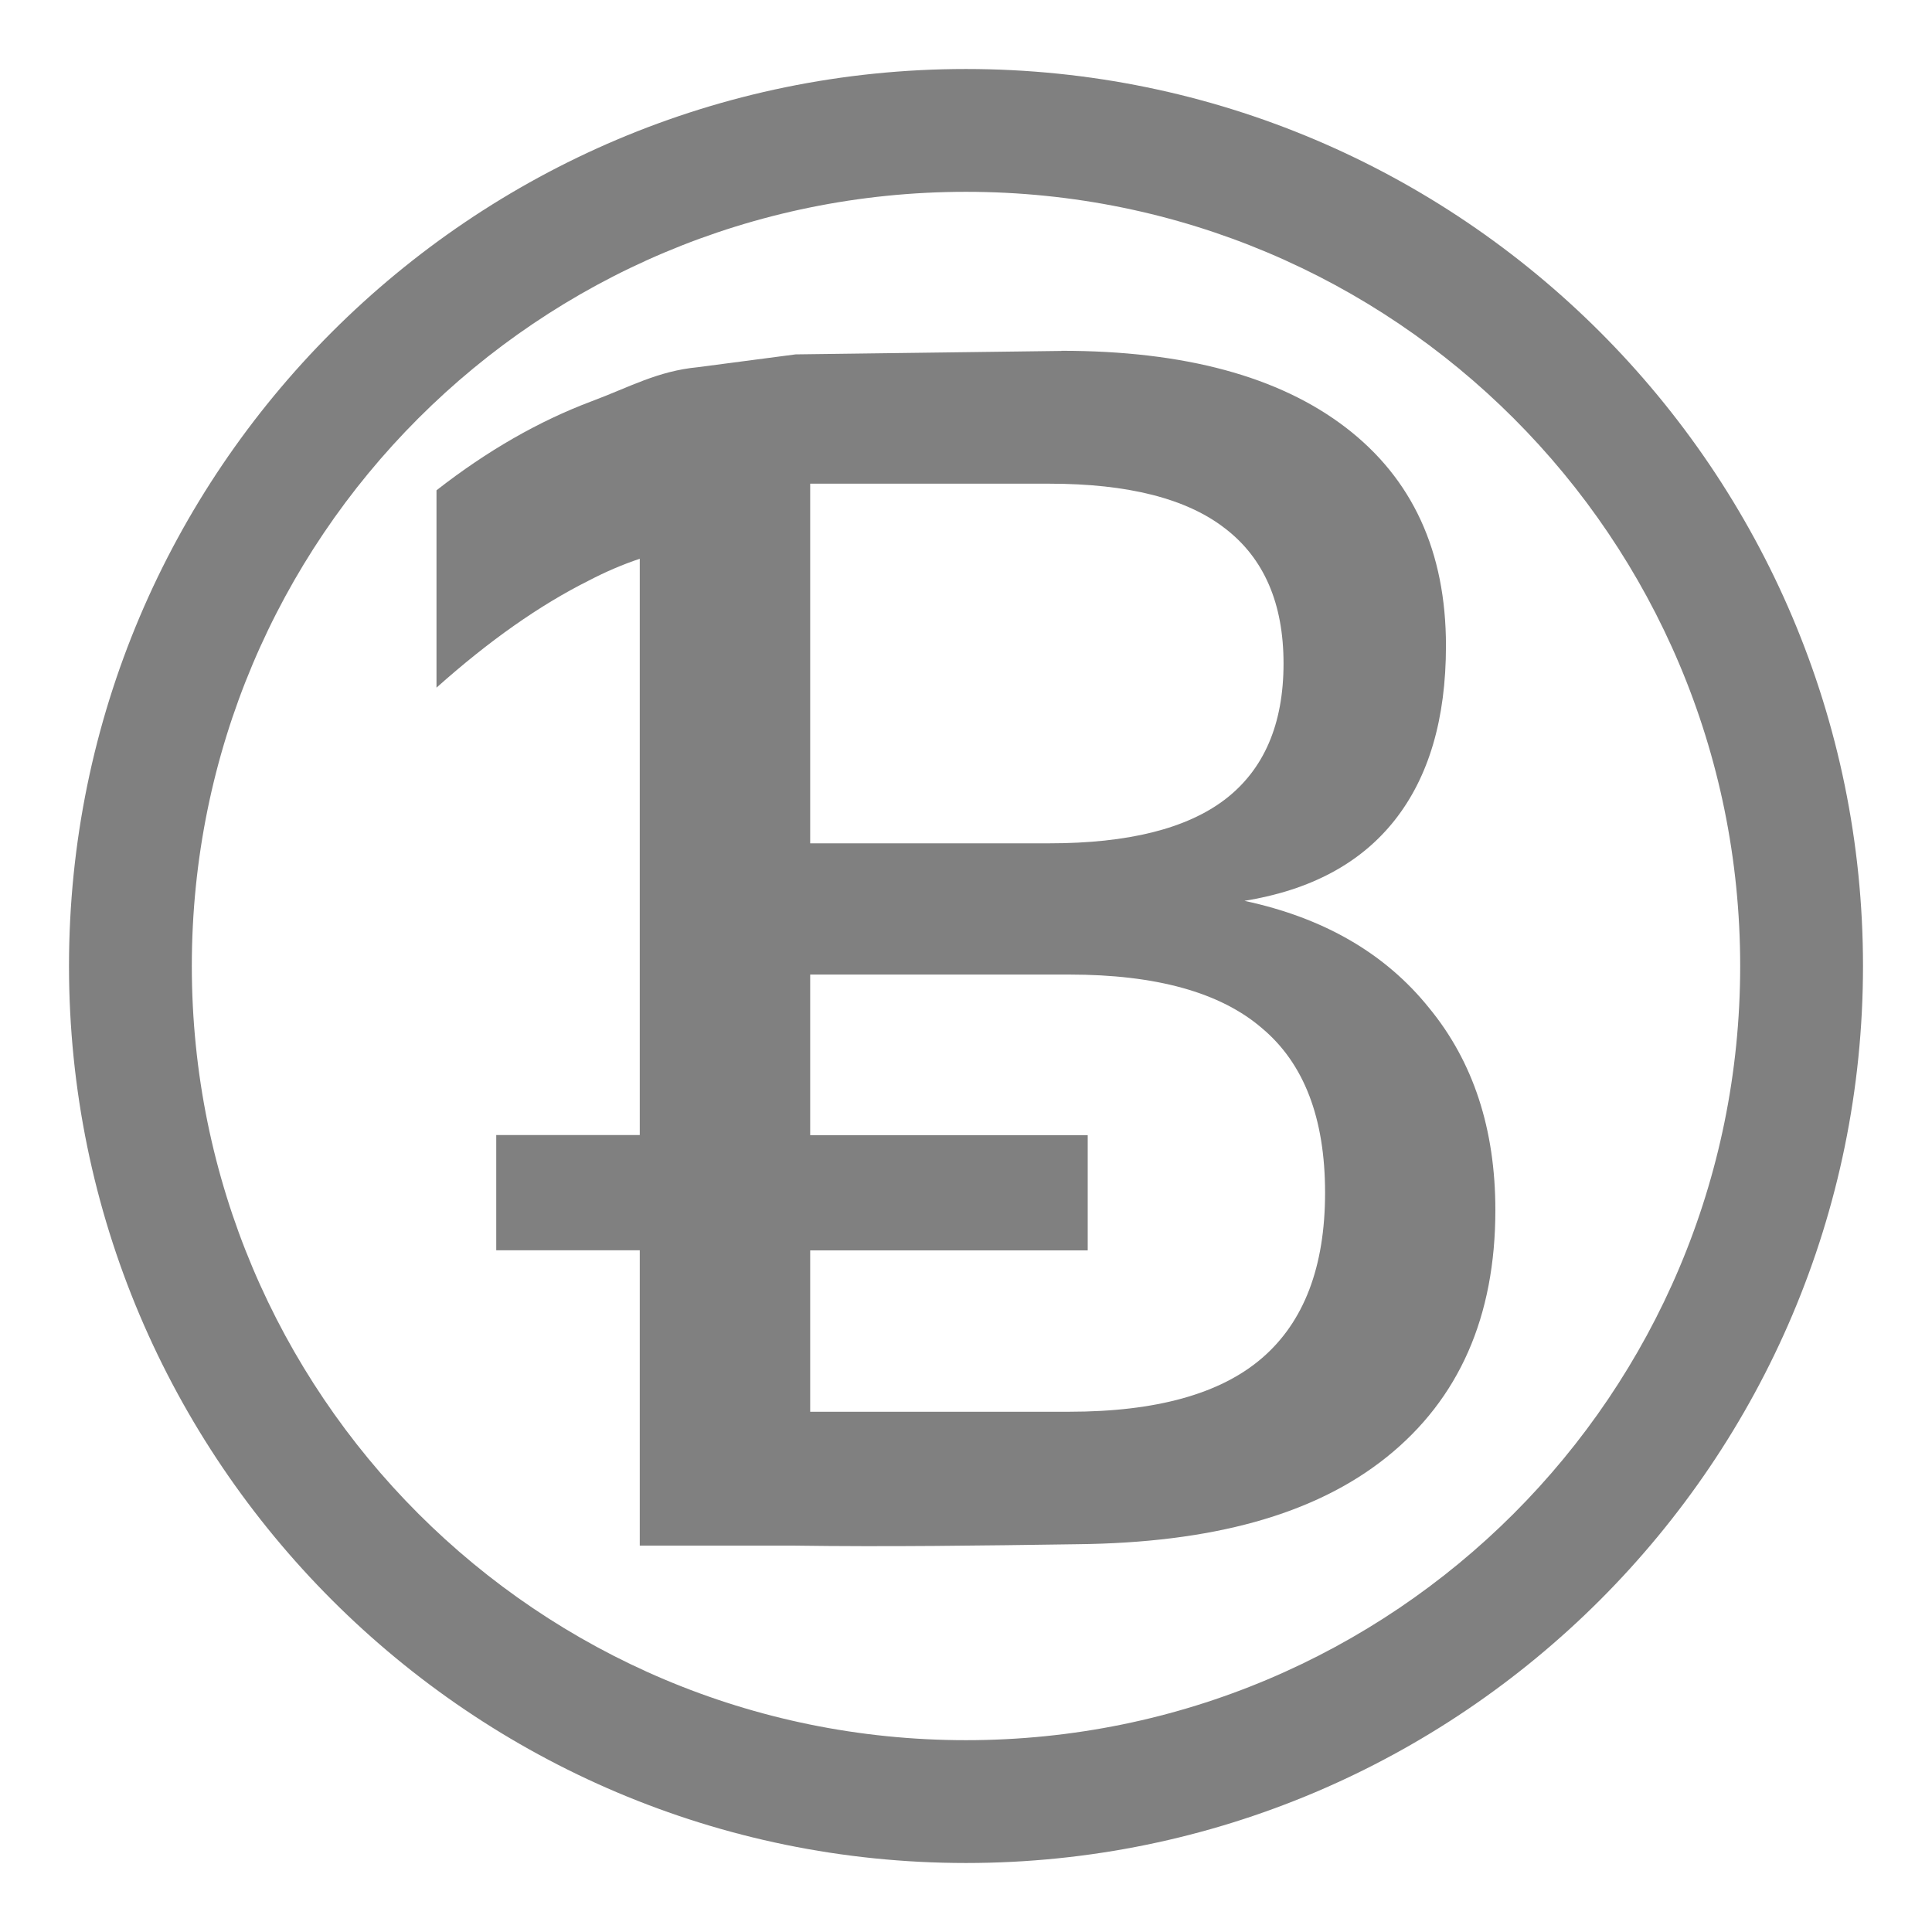 <?xml version="1.0" encoding="UTF-8" standalone="no"?>
<!-- Created with Inkscape (http://www.inkscape.org/) -->

<svg
   xmlns:dc="http://purl.org/dc/elements/1.1/"
   xmlns:cc="http://creativecommons.org/ns#"
   xmlns:rdf="http://www.w3.org/1999/02/22-rdf-syntax-ns#"
   xmlns:svg="http://www.w3.org/2000/svg"
   xmlns="http://www.w3.org/2000/svg"
   xmlns:sodipodi="http://sodipodi.sourceforge.net/DTD/sodipodi-0.dtd"
   xmlns:inkscape="http://www.inkscape.org/namespaces/inkscape"
   width="14"
   height="14"
   id="svg2"
   version="1.1"
   inkscape:version="0.48.2 r9819"
   sodipodi:docname="small_coin.svg">
  <defs
     id="defs4" />
  <sodipodi:namedview
     id="base"
     pagecolor="#ffffff"
     bordercolor="#666666"
     borderopacity="1.0"
     inkscape:pageopacity="0.0"
     inkscape:pageshadow="2"
     inkscape:zoom="22.627417"
     inkscape:cx="0.31849897"
     inkscape:cy="6.3260615"
     inkscape:document-units="px"
     inkscape:current-layer="layer1"
     showgrid="false"
     inkscape:window-width="1191"
     inkscape:window-height="838"
     inkscape:window-x="1"
     inkscape:window-y="25"
     inkscape:window-maximized="0"
     fit-margin-top="0"
     fit-margin-left="0"
     fit-margin-right="0"
     fit-margin-bottom="0" />
  <g
     inkscape:label="Layer 1"
     inkscape:groupmode="layer"
     id="layer1"
     transform="translate(-1.709,-1036.653)">
    <g
       id="g2984"
       transform="translate(0.5,-0.5)">
      <path
         sodipodi:nodetypes="cccccccccccccccscccsccccccccscccscccscccccc"
         inkscape:connector-curvature="0"
         id="text2989"
         d="m 8.9,1039.696 -1.926,0.025 -0.709,0.093 c -0.292,0.028 -0.493,0.144 -0.772,0.248 -0.377,0.142 -0.751,0.355 -1.121,0.644 l 0,1.43 c 0.381,-0.34 0.748,-0.598 1.102,-0.775 0.126,-0.066 0.249,-0.118 0.371,-0.159 l 0,4.176 -1.04,0 0,0.835 1.04,0 0,2.14 1.106,0 c 0.688,0.01 1.376,0 2.064,-0.01 0.969,-0.01 1.717,-0.21 2.242,-0.631 0.525,-0.421 0.788,-1.018 0.788,-1.79 -8e-6,-0.587 -0.16,-1.076 -0.481,-1.466 -0.317,-0.394 -0.762,-0.652 -1.337,-0.775 0.479,-0.078 0.842,-0.272 1.089,-0.585 0.247,-0.313 0.371,-0.734 0.371,-1.263 -7e-6,-0.683 -0.242,-1.21 -0.725,-1.581 -0.483,-0.371 -1.17,-0.557 -2.062,-0.557 z m -1.82,0.962 1.733,0 c 0.571,0 0.995,0.108 1.273,0.324 0.282,0.216 0.424,0.543 0.424,0.979 -6e-6,0.44 -0.142,0.769 -0.424,0.985 -0.278,0.212 -0.702,0.318 -1.273,0.318 l -1.733,0 z m 0,3.557 1.877,0 c 0.629,0 1.095,0.129 1.396,0.388 0.305,0.255 0.458,0.652 0.458,1.193 -6e-6,0.537 -0.153,0.937 -0.458,1.199 -0.301,0.259 -0.767,0.388 -1.396,0.388 l -1.877,0 0,-1.169 2.011,0 0,-0.835 -2.011,0 z"
         style="font-size:227.926px;font-style:normal;font-variant:normal;font-weight:normal;font-stretch:normal;line-height:125%;letter-spacing:0px;word-spacing:0px;fill:#808080;fill-opacity:1;stroke:none;font-family:DejaVu Sans;-inkscape-font-specification:DejaVu Sans" />
      <path
         inkscape:connector-curvature="0"
         id="path3002"
         d="m 8.209,1037.653 c -3.585,0 -6.5,2.915 -6.5,6.5 0,3.585 2.915,6.5 6.5,6.5 3.585,0 6.5,-2.915 6.5,-6.5 0,-3.585 -2.915,-6.5 -6.5,-6.5 z m 0,0.89 c 3.103,0 5.61,2.507 5.61,5.61 0,3.103 -2.507,5.61 -5.61,5.61 -3.103,0 -5.61,-2.507 -5.61,-5.61 0,-3.103 2.507,-5.61 5.61,-5.61 z"
         style="font-size:medium;font-style:normal;font-variant:normal;font-weight:normal;font-stretch:normal;text-indent:0;text-align:start;text-decoration:none;line-height:normal;letter-spacing:normal;word-spacing:normal;text-transform:none;direction:ltr;block-progression:tb;writing-mode:lr-tb;text-anchor:start;baseline-shift:baseline;color:#000000;fill:#808080;fill-opacity:1;stroke:none;stroke-width:14.426;marker:none;visibility:visible;display:inline;overflow:visible;enable-background:accumulate;font-family:Sans;-inkscape-font-specification:Sans" />
    </g>
  </g>
</svg>
